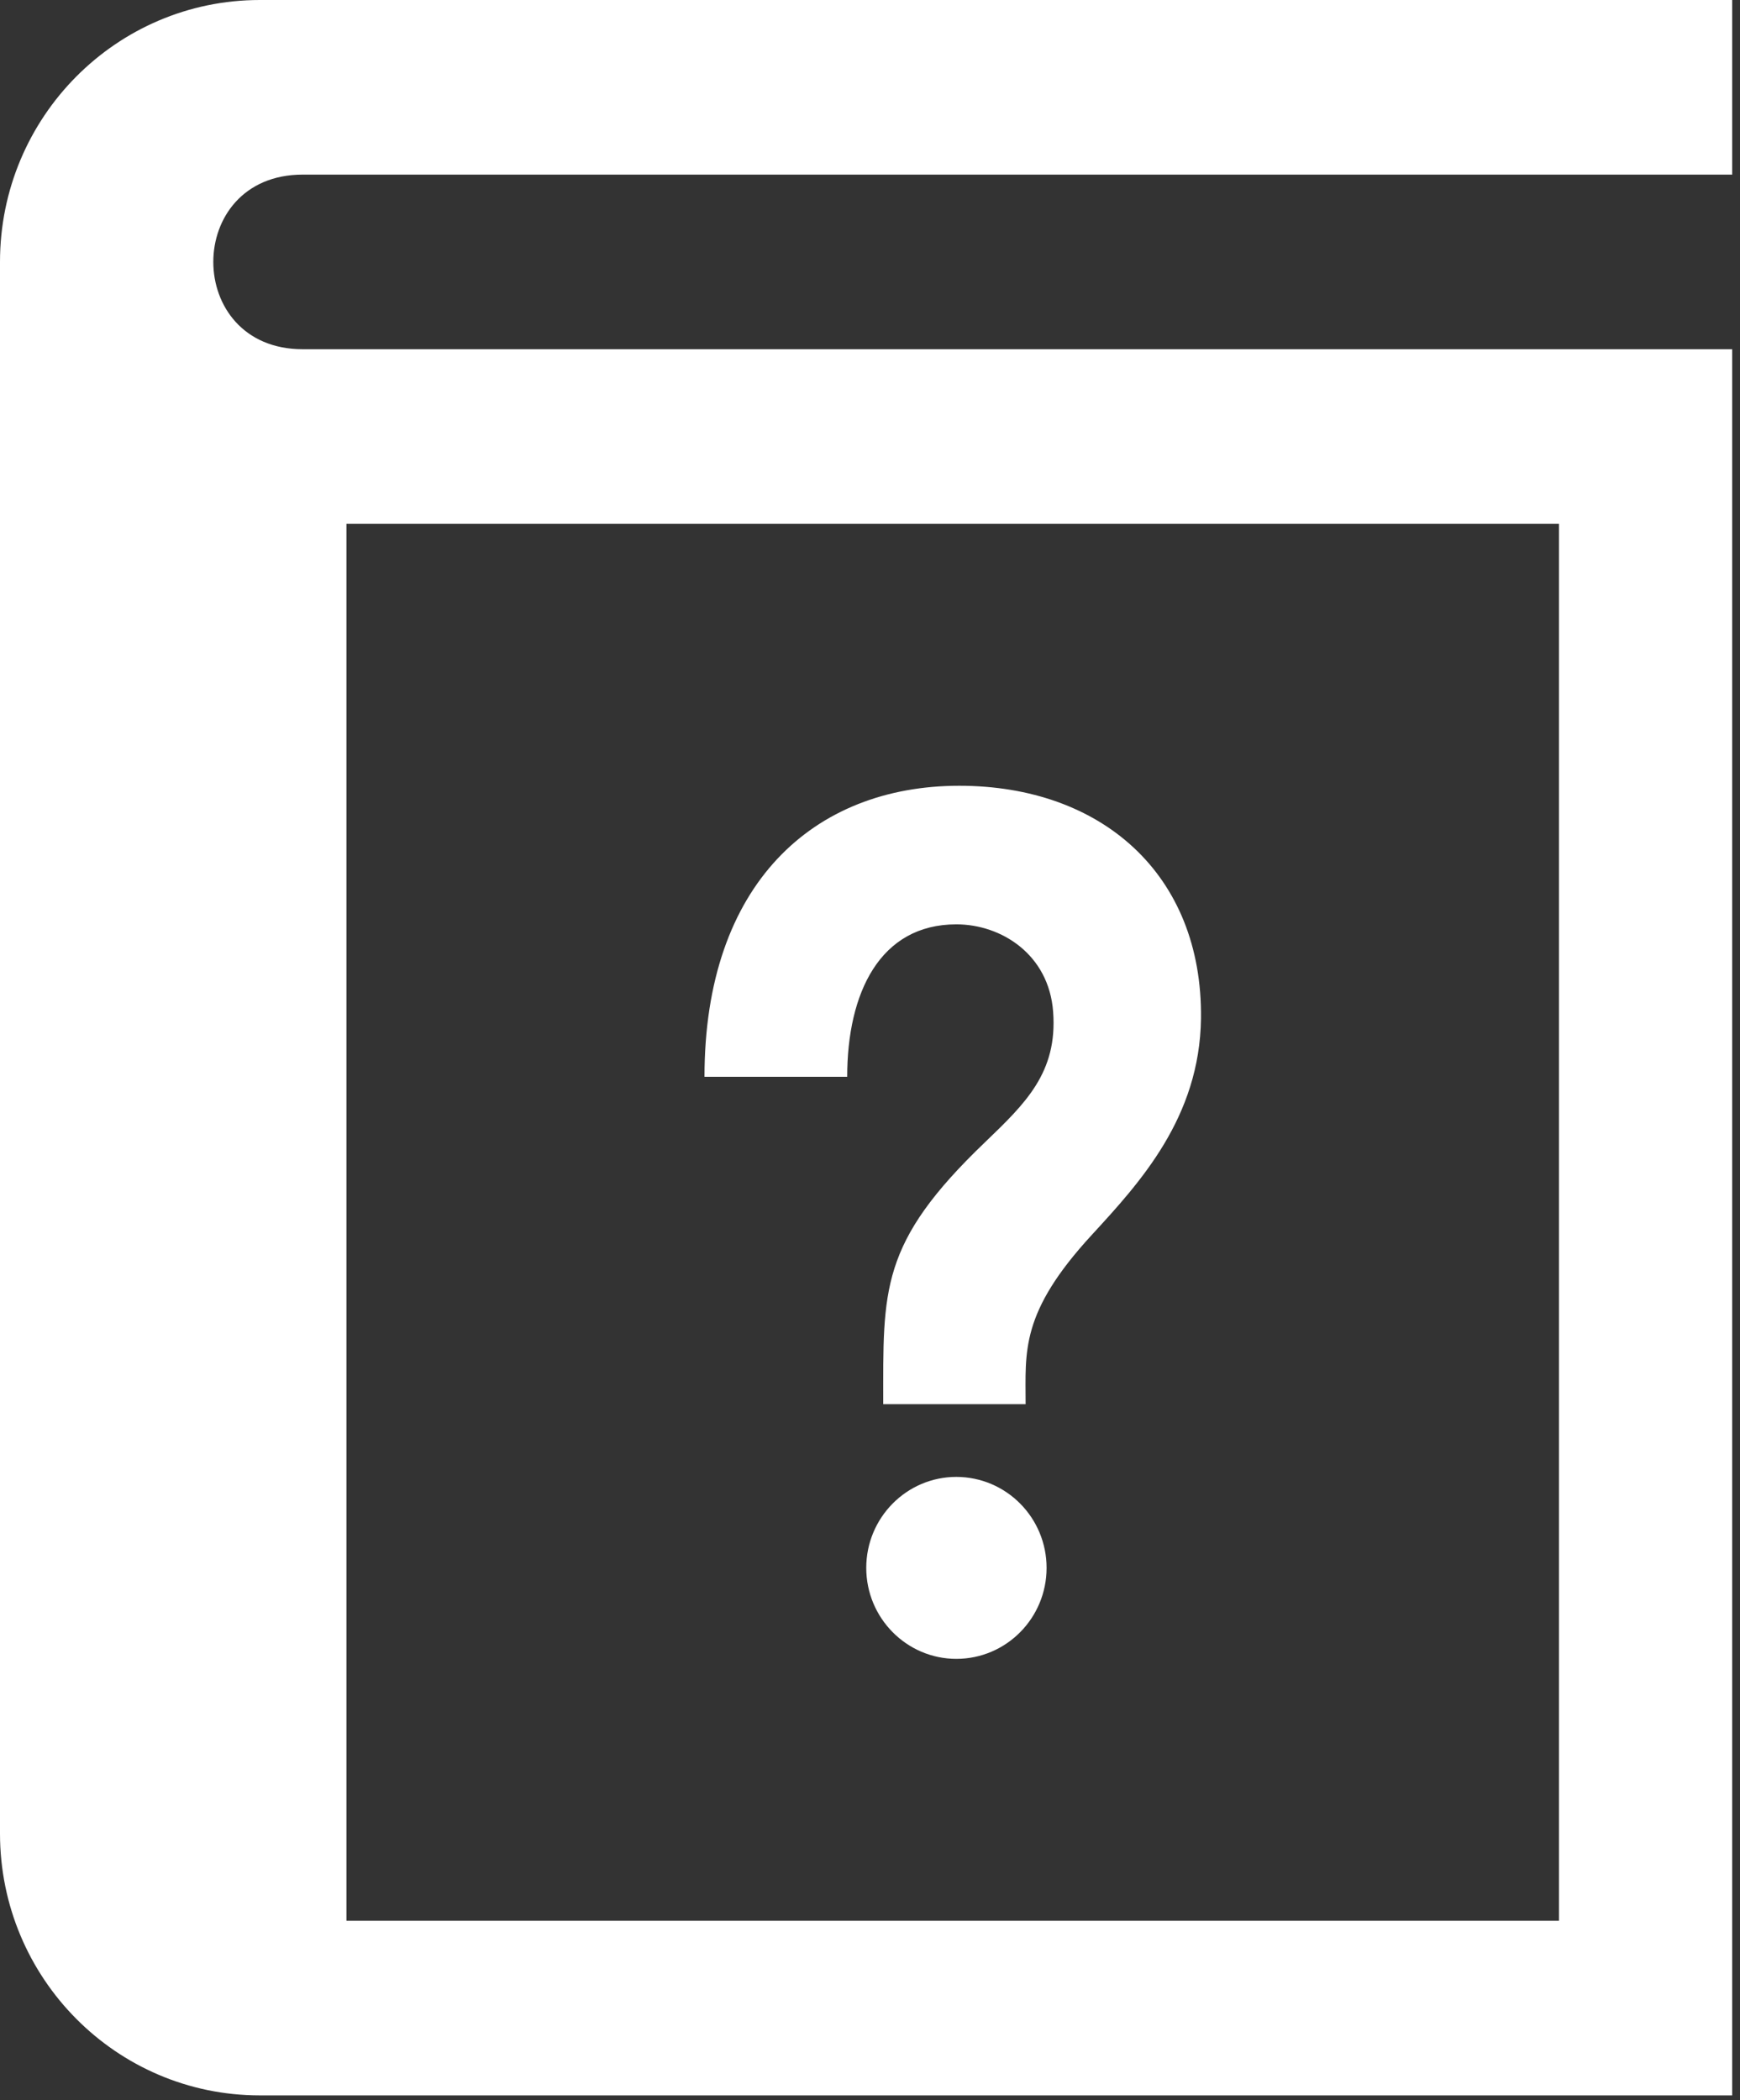 <?xml version="1.0" encoding="UTF-8" standalone="no"?>
<svg width="58px" height="70px" viewBox="0 0 58 70" version="1.1" xmlns="http://www.w3.org/2000/svg" xmlns:xlink="http://www.w3.org/1999/xlink">
    <rect x="0" y="0" width="58" height="70" fill="#333333" stroke="none"/>
    <!-- Generator: Sketch 41.1 (35376) - http://www.bohemiancoding.com/sketch -->
    <title>iconmonstr-book-10</title>
    <desc>Created with Sketch.</desc>
    <defs></defs>
    <g id="トップ" stroke="none" stroke-width="1" fill="none" fill-rule="evenodd">
        <g id="Top" transform="translate(-254, -530)" fill="#FFFFFF">
            <g id="iconmonstr-book-10" transform="translate(254, 530)">
                <path d="M10.09,5.82 L57.739,5.82 L57.739,0 L8.661,0 C3.88,0 0,3.908 0,8.73 L0,61.111 C0,65.933 3.88,69.841 8.661,69.841 L57.739,69.841 L57.739,11.64 L10.09,11.64 C6.117,11.64 6.117,5.82 10.09,5.82 L10.09,5.82 Z M11.548,17.46 L51.965,17.46 L51.965,64.021 L11.548,64.021 L11.548,17.46 Z M34.886,52.259 C34.886,53.932 33.541,55.291 31.878,55.291 C30.224,55.291 28.875,53.932 28.875,52.259 C28.875,50.583 30.224,49.226 31.878,49.226 C33.541,49.229 34.886,50.585 34.886,52.259 L34.886,52.259 Z M31.976,26.19 C27.126,26.19 23.483,29.456 23.483,35.89 L28.24,35.89 C28.24,33.096 29.329,30.809 31.878,30.809 C33.379,30.809 34.967,31.813 35.105,33.73 C35.253,35.75 34.184,36.774 32.83,38.075 C29.311,41.445 29.441,42.987 29.441,46.802 L34.187,46.802 C34.187,45.042 33.997,43.761 36.399,41.154 C37.998,39.414 39.99,37.249 40.033,33.946 C40.088,29.144 36.722,26.19 31.976,26.19 L31.976,26.19 Z" id="Shape"></path>
            </g>
        </g>
    </g>
</svg>